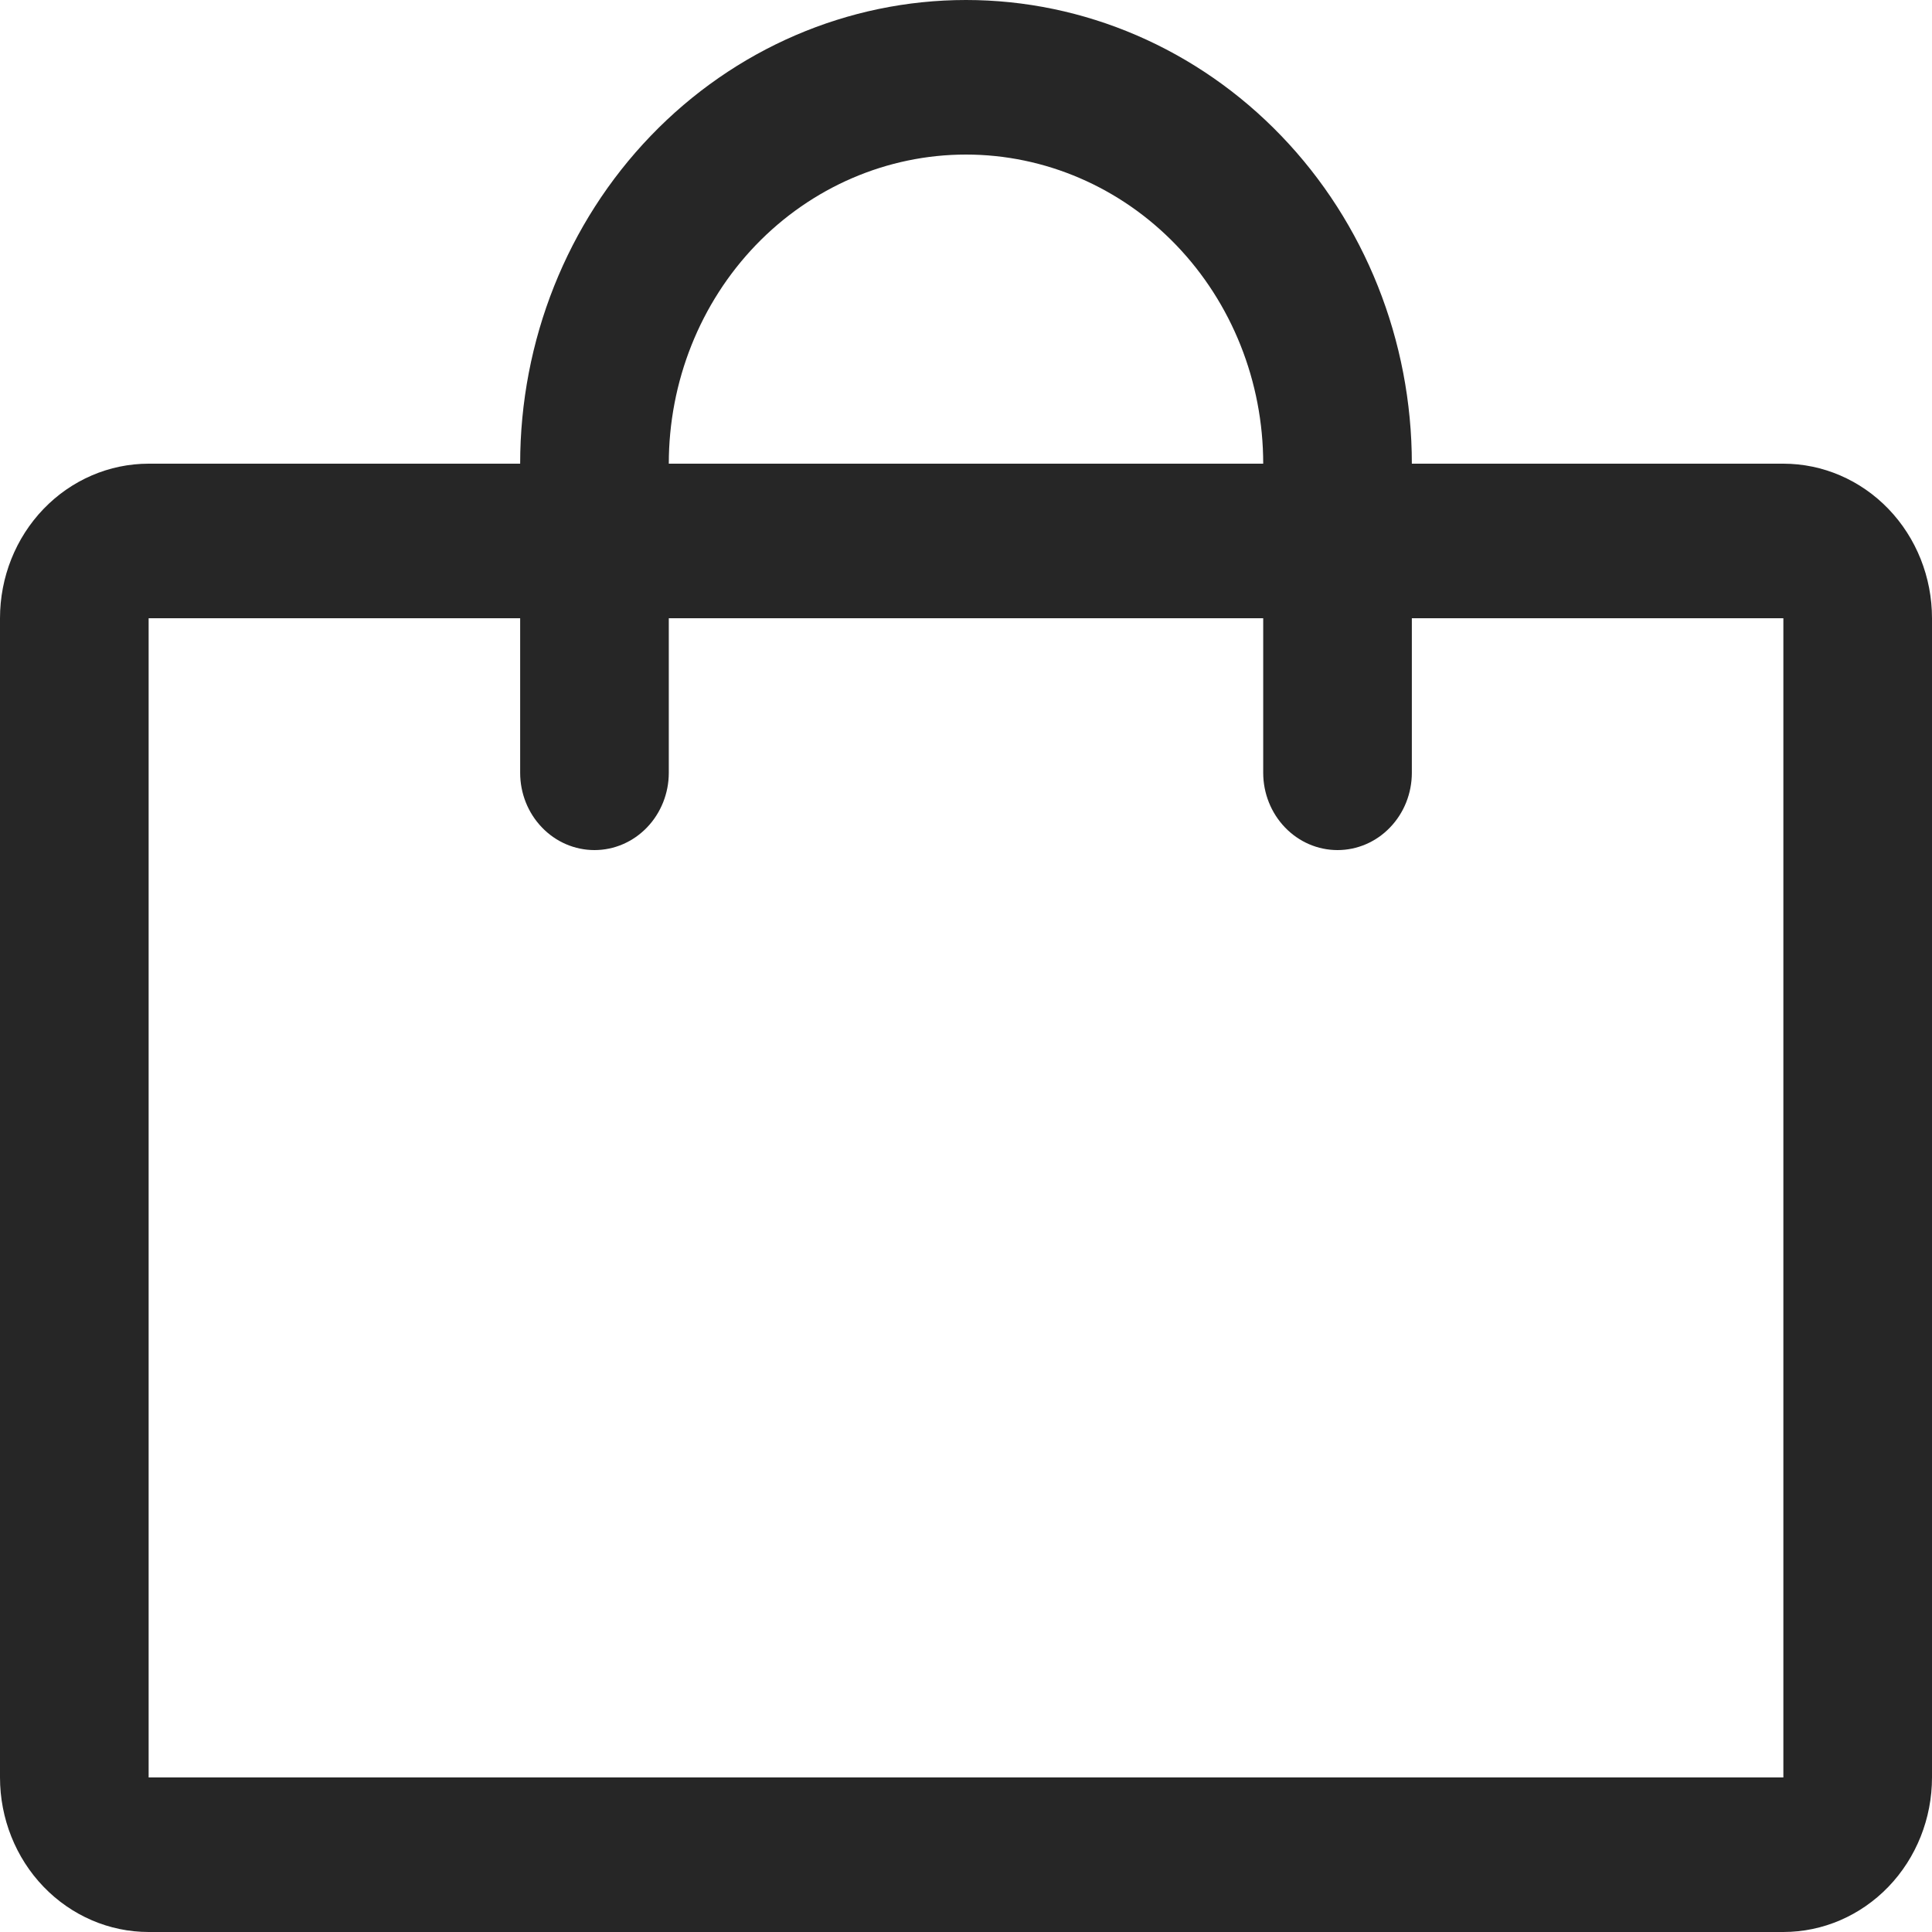 <svg width="30" height="30" viewBox="0 0 30 30" fill="none" xmlns="http://www.w3.org/2000/svg">
<g id="Vector">
<path id="Vector_2" d="M27.692 7.2H21.923C21.923 5.29 21.194 3.459 19.895 2.109C18.597 0.759 16.836 0 15 0C13.164 0 11.403 0.759 10.105 2.109C8.806 3.459 8.077 5.29 8.077 7.2H2.308C1.696 7.2 1.109 7.453 0.676 7.903C0.243 8.353 0 8.963 0 9.6V27.6C0 28.236 0.243 28.847 0.676 29.297C1.109 29.747 1.696 30 2.308 30H27.692C28.304 30 28.891 29.747 29.324 29.297C29.757 28.847 30 28.236 30 27.6V9.6C30 8.963 29.757 8.353 29.324 7.903C28.891 7.453 28.304 7.2 27.692 7.2ZM15 2.4C16.224 2.4 17.398 2.906 18.264 3.806C19.129 4.706 19.615 5.927 19.615 7.2H10.385C10.385 5.927 10.871 4.706 11.736 3.806C12.602 2.906 13.776 2.4 15 2.4ZM27.692 27.6H2.308V9.6H8.077V12C8.077 12.318 8.198 12.623 8.415 12.848C8.631 13.074 8.925 13.2 9.231 13.2C9.537 13.2 9.83 13.074 10.047 12.848C10.263 12.623 10.385 12.318 10.385 12V9.6H19.615V12C19.615 12.318 19.737 12.623 19.953 12.848C20.17 13.074 20.463 13.2 20.769 13.2C21.075 13.2 21.369 13.074 21.585 12.848C21.802 12.623 21.923 12.318 21.923 12V9.6H27.692V27.6Z" fill="#262626"/>
</g>
</svg>
